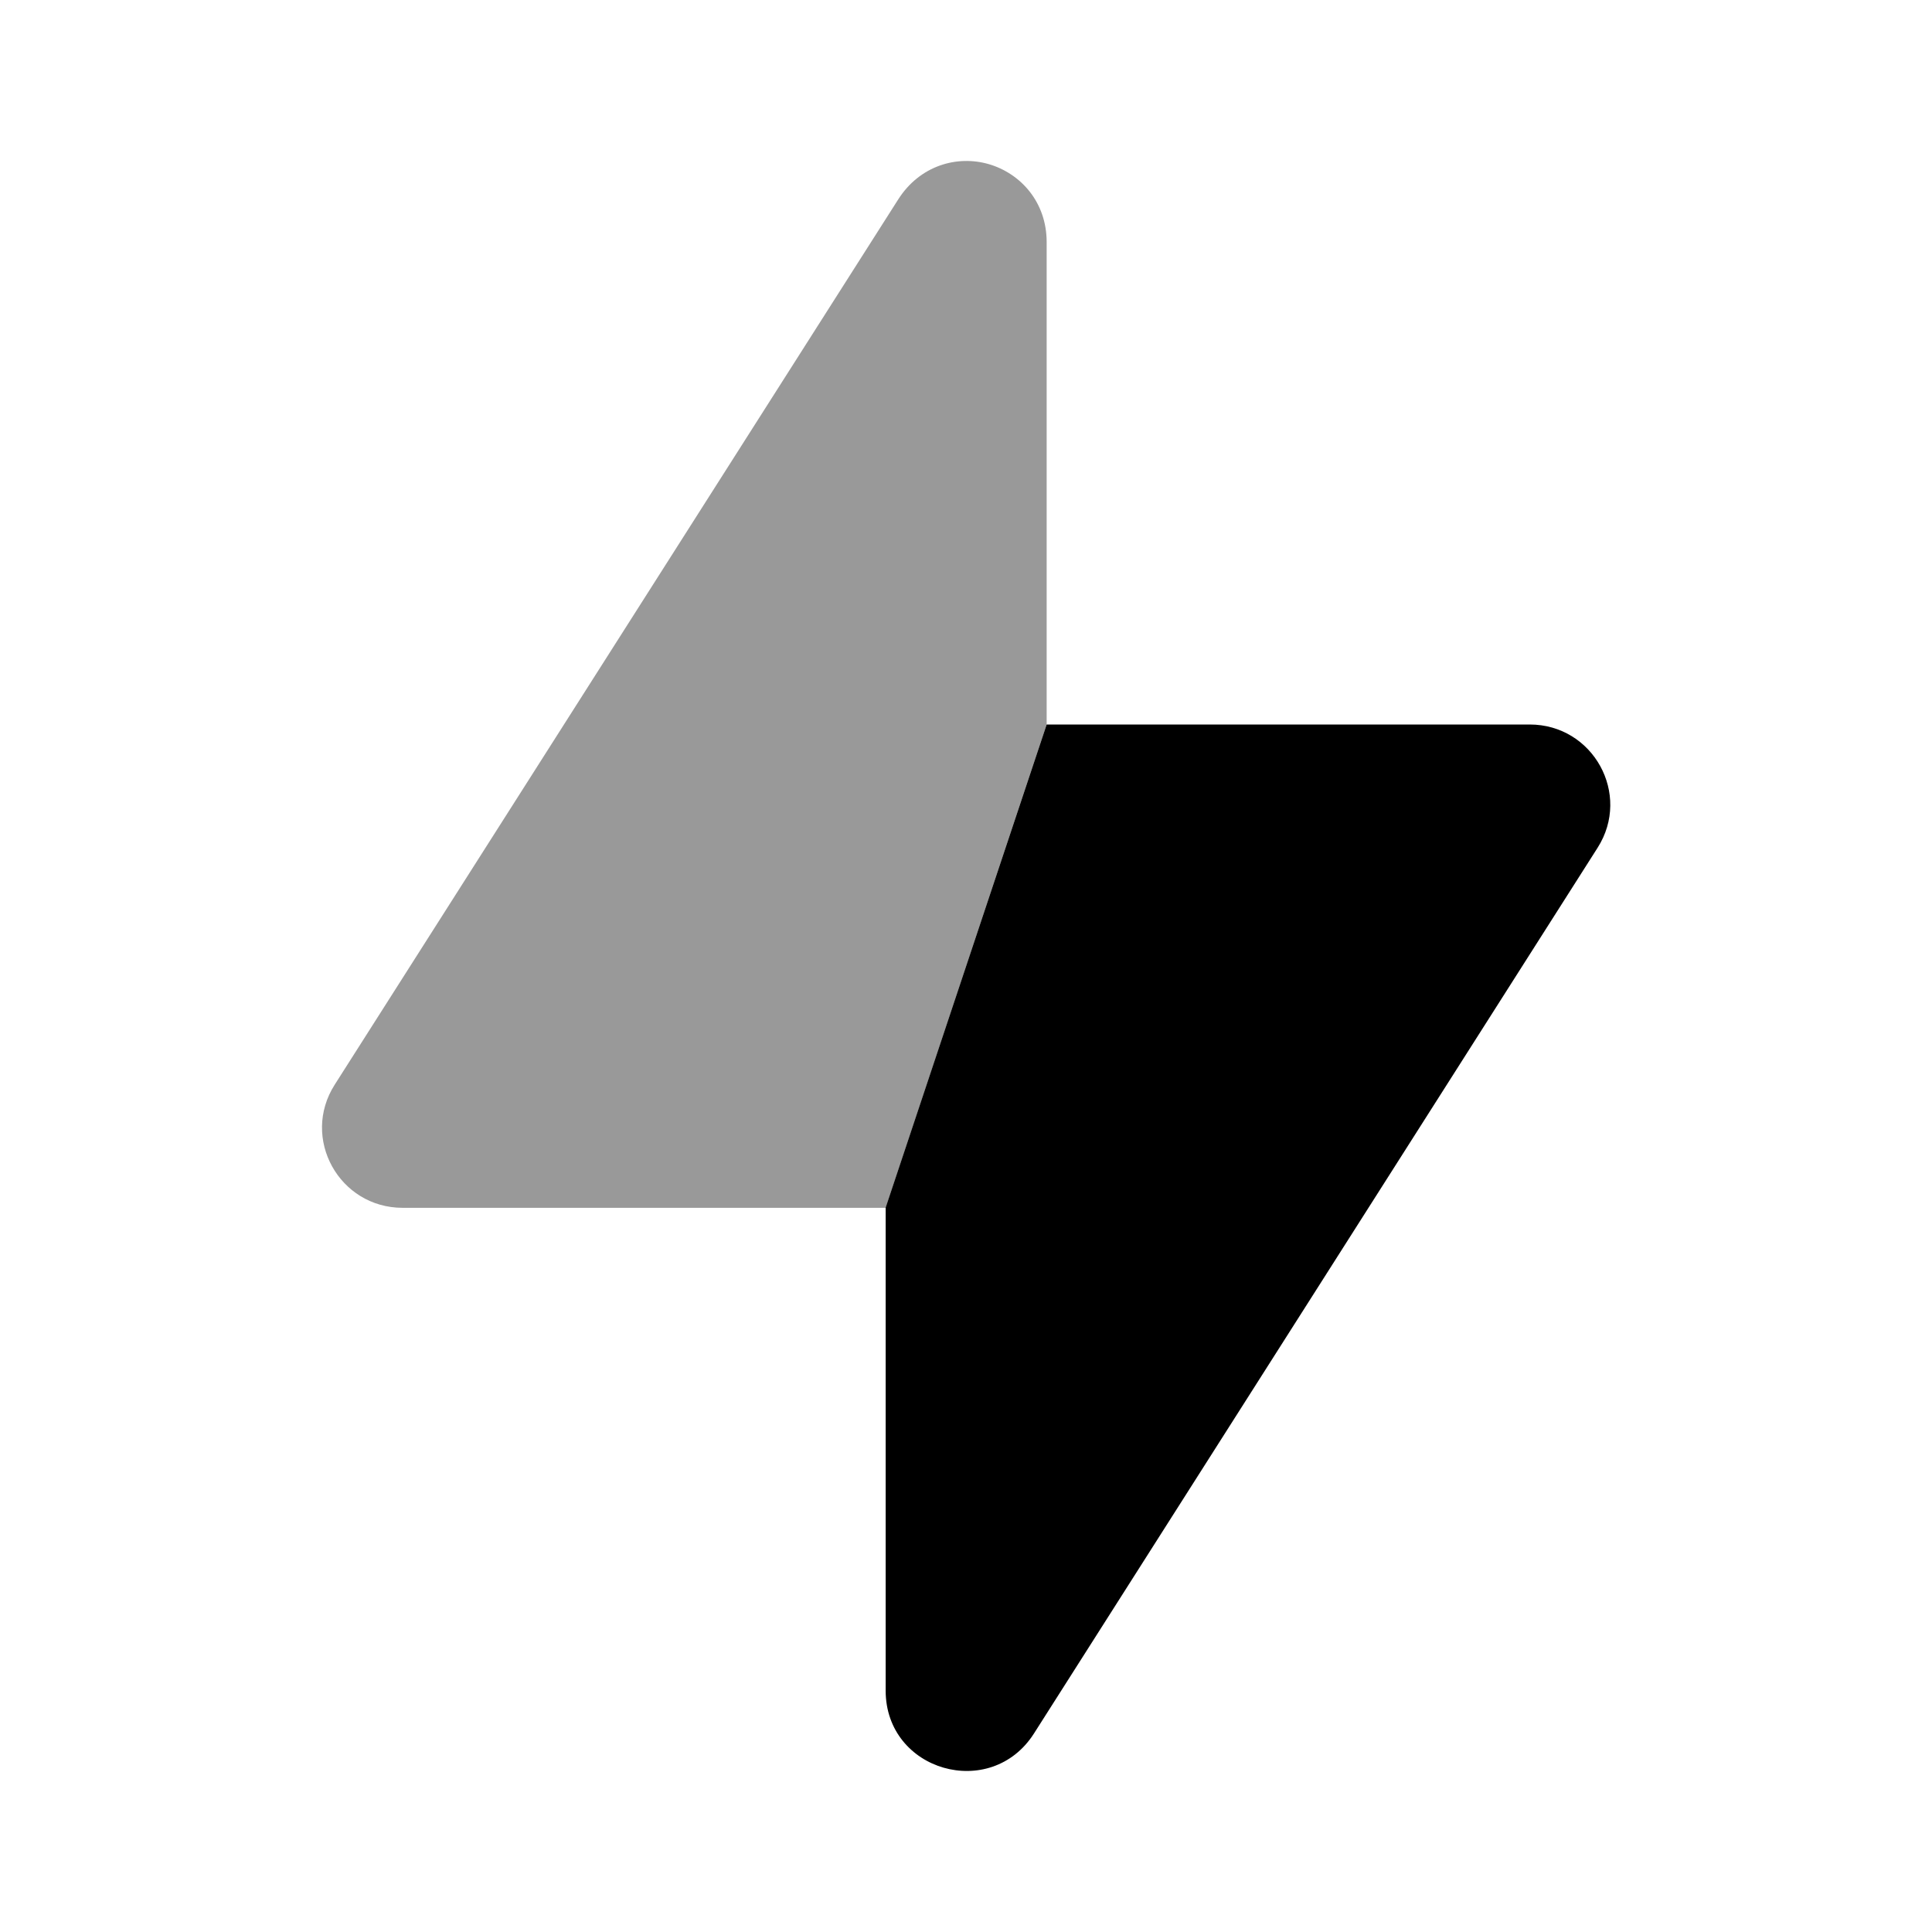 <svg width="24" height="24" viewBox="0 0 24 24" fill="none" xmlns="http://www.w3.org/2000/svg">
<path d="M11.002 15.001V21.002C11.002 22.002 12.308 22.377 12.845 21.533L19.846 10.531C20.269 9.866 19.791 9 19.002 9H13.002L11.002 15.001Z" fill="black"/>
<path d="M12.283 2.039C11.889 1.925 11.427 2.055 11.158 2.477C10.283 3.852 5.033 12.099 4.158 13.474C3.734 14.139 4.213 15.004 5.002 15.004H11.002L13.002 9V3.008C13.002 2.508 12.677 2.154 12.283 2.039Z" fill="black" fill-opacity="0.4"/>
</svg>
